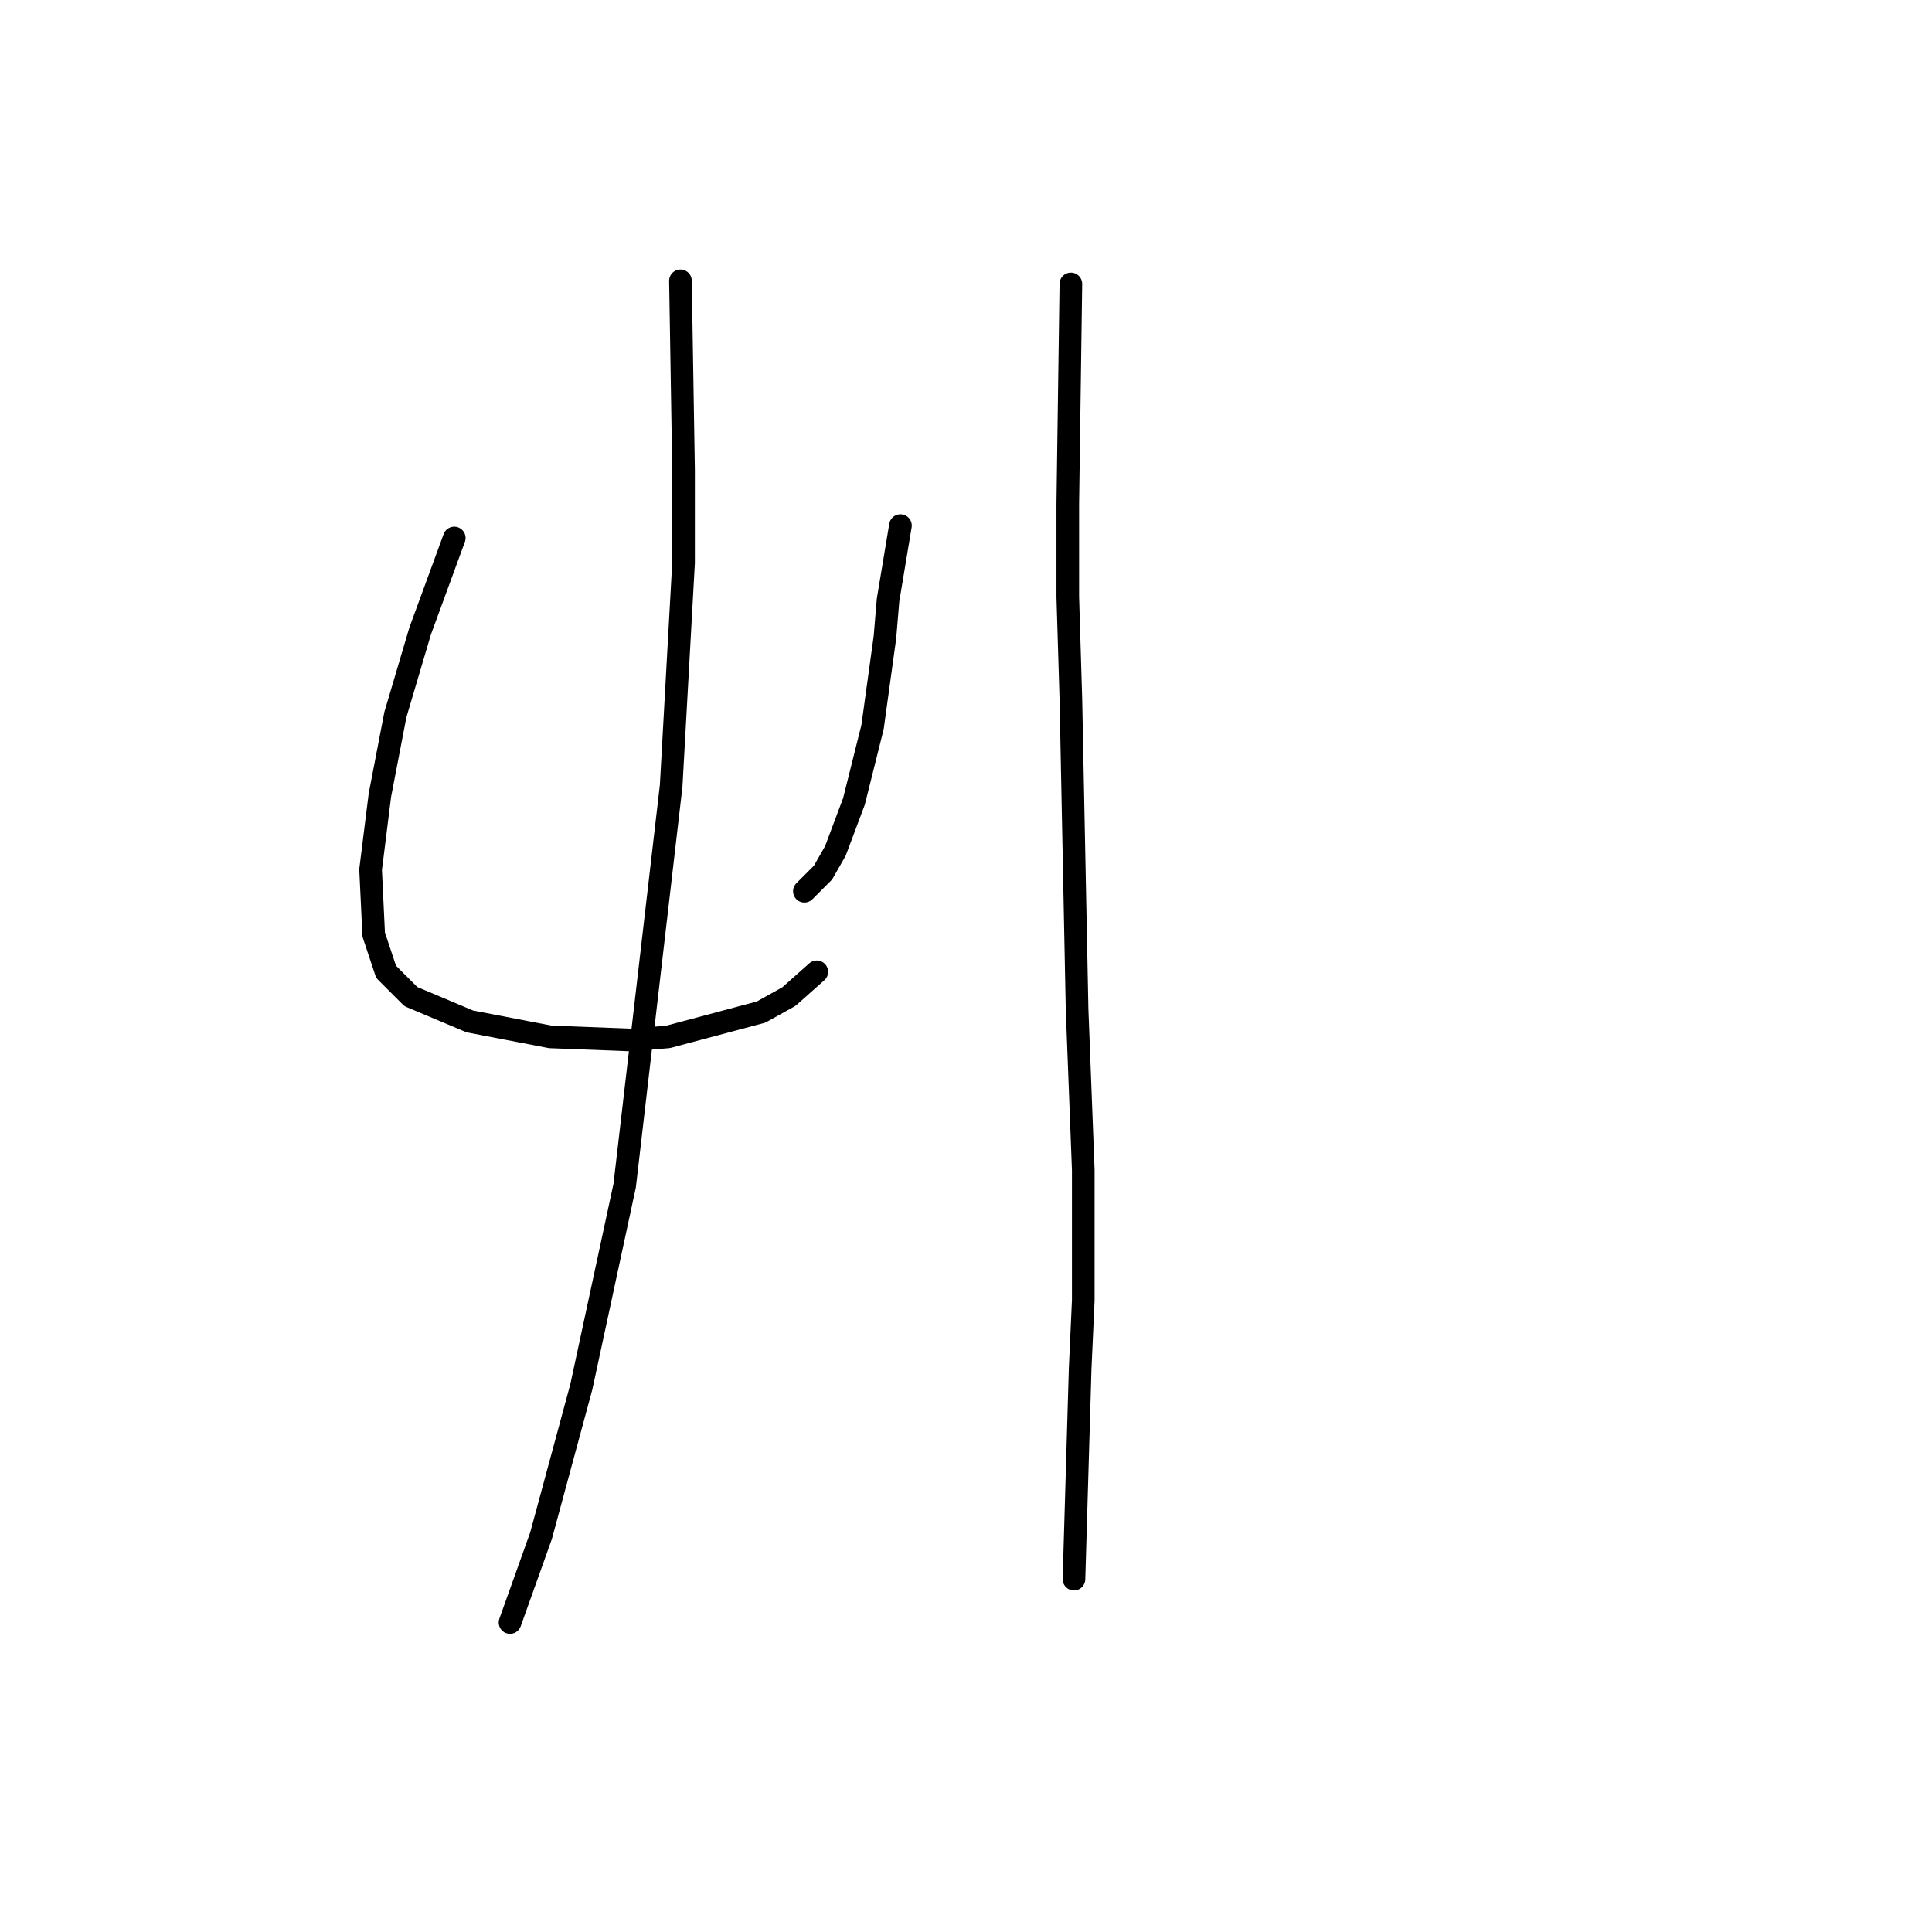 <?xml version="1.0" standalone="no"?>
    <svg width="256" height="256" xmlns="http://www.w3.org/2000/svg" version="1.1">
    <polyline stroke="black" stroke-width="3" stroke-linecap="round" fill="transparent" stroke-linejoin="round" points="60.192 71.289 55.675 83.606 52.391 94.692 50.338 105.367 49.106 115.22 49.517 123.842 51.159 128.769 54.444 132.054 62.245 135.338 72.919 137.391 83.594 137.802 88.521 137.391 100.838 134.107 104.533 132.054 108.229 128.769 108.229 128.769 " />
        <polyline stroke="black" stroke-width="3" stroke-linecap="round" fill="transparent" stroke-linejoin="round" points="119.314 69.647 117.672 79.501 117.261 84.428 115.619 96.334 113.155 106.188 110.692 112.757 109.05 115.631 106.586 118.094 106.586 118.094 " />
        <polyline stroke="black" stroke-width="3" stroke-linecap="round" fill="transparent" stroke-linejoin="round" points="90.163 37.212 90.574 62.257 90.574 74.574 88.932 104.135 82.773 157.099 77.025 183.786 71.688 203.493 67.582 214.989 67.582 214.989 " />
        <polyline stroke="black" stroke-width="3" stroke-linecap="round" fill="transparent" stroke-linejoin="round" points="141.895 37.622 141.485 66.773 141.485 79.09 141.895 92.639 142.717 133.696 143.538 155.046 143.538 172.29 143.127 181.322 142.306 209.241 142.306 209.241 " />
        </svg>